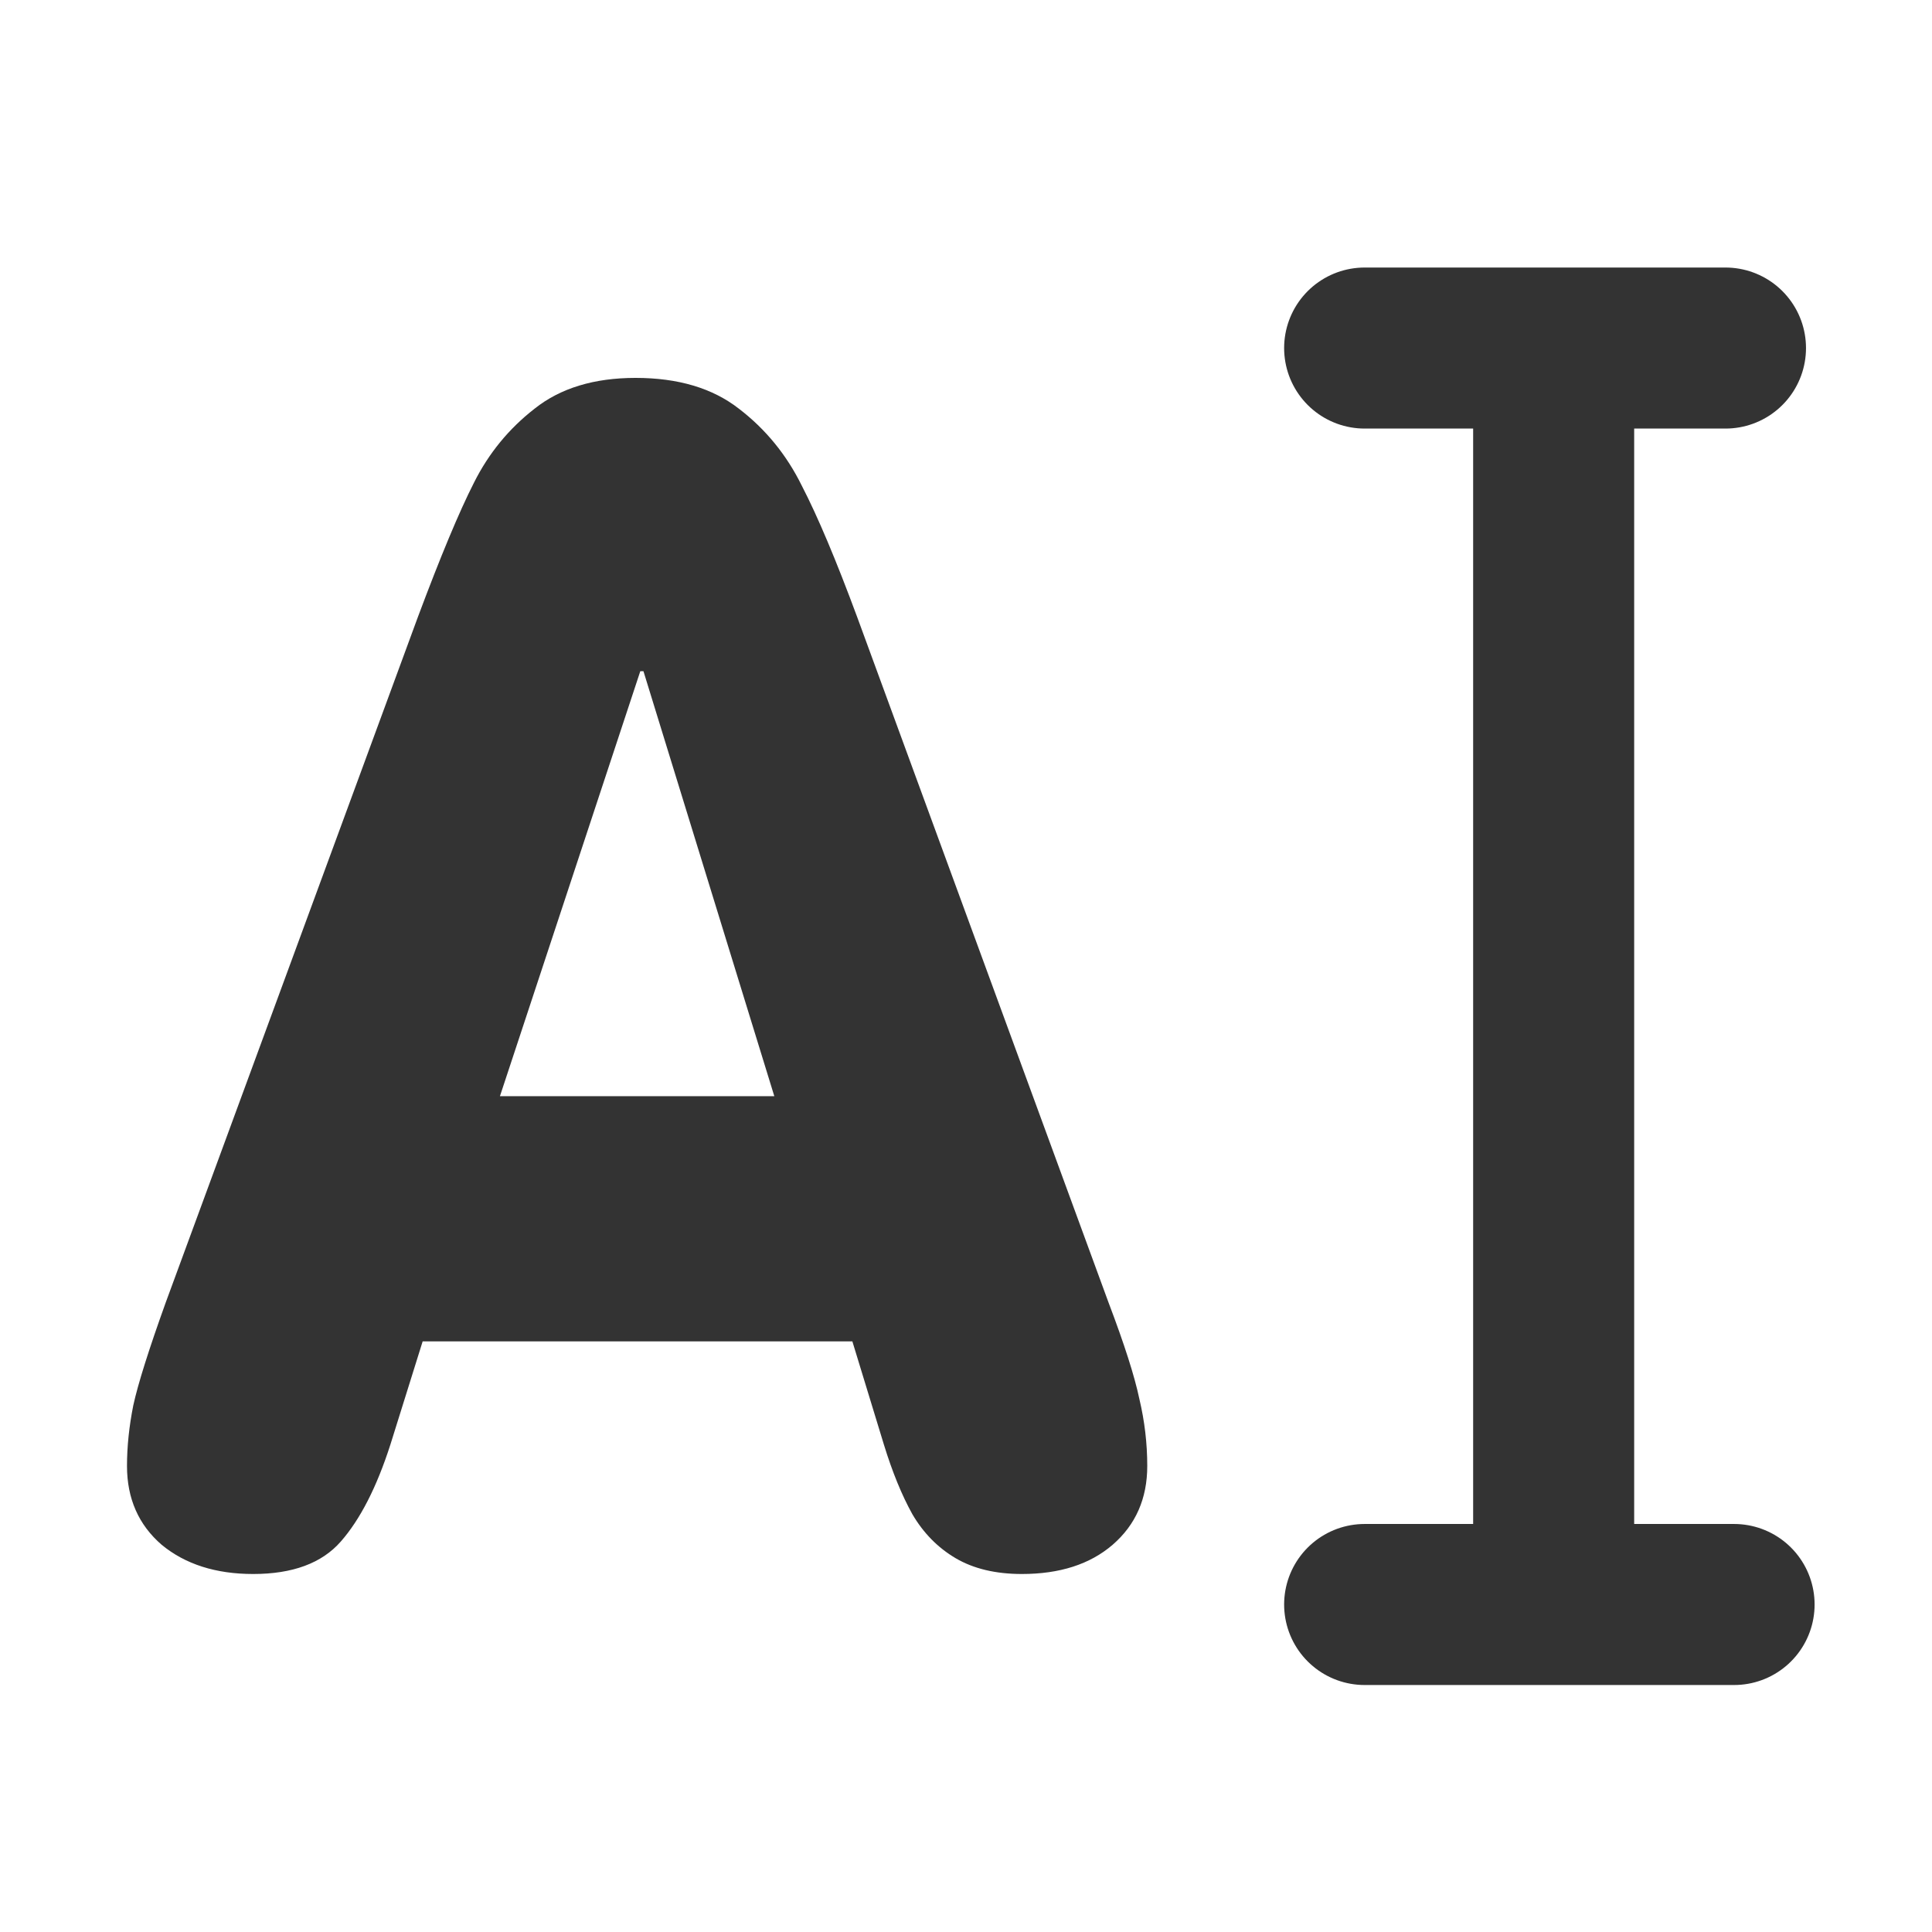 <?xml version="1.0" encoding="UTF-8" standalone="no"?>
<!DOCTYPE svg PUBLIC "-//W3C//DTD SVG 20010904//EN"
"http://www.w3.org/TR/2001/REC-SVG-20010904/DTD/svg10.dtd">
<svg
   sodipodi:docname="14_text.svg"
   height="60"
   sodipodi:version="0.32"
   width="60"
   _SVGFile__filename="scalable/actions/14_text.svg"
   version="1.0"
   y="0"
   x="0"
   inkscape:version="0.39"
   id="svg1"
   sodipodi:docbase="/home/danny/work/flat/newscale/actions"
   xmlns="http://www.w3.org/2000/svg"
   xmlns:cc="http://web.resource.org/cc/"
   xmlns:inkscape="http://www.inkscape.org/namespaces/inkscape"
   xmlns:sodipodi="http://sodipodi.sourceforge.net/DTD/sodipodi-0.dtd"
   xmlns:rdf="http://www.w3.org/1999/02/22-rdf-syntax-ns#"
   xmlns:dc="http://purl.org/dc/elements/1.1/"
   xmlns:xlink="http://www.w3.org/1999/xlink">
  <sodipodi:namedview
     bordercolor="#666666"
     inkscape:pageshadow="2"
     inkscape:window-y="0"
     pagecolor="#ffffff"
     inkscape:window-height="685"
     inkscape:zoom="6.9465338"
     inkscape:window-x="0"
     borderopacity="1.0"
     inkscape:cx="33.307957"
     inkscape:cy="23.184732"
     inkscape:window-width="1016"
     inkscape:pageopacity="0.0"
     id="base" />
  <defs
     id="defs3">
    <linearGradient
       id="linearGradient772">
      <stop
         style="stop-color:#000;stop-opacity:1;"
         id="stop773"
         offset="0" />
      <stop
         style="stop-color:#fff;stop-opacity:1;"
         id="stop774"
         offset="1" />
    </linearGradient>
    <linearGradient
       xlink:href="#linearGradient772"
       id="linearGradient775" />
  </defs>
  <g
     id="g1558"
     transform="translate(-0.294,-6.607251e-2)">
    <path
       id="path833"
       style="font-size:12;font-weight:900;fill:#333333;stroke-width:1pt;font-family:VAG Rounded Black SSi;"
       d="M 5.438,40.524 L 13.274,19.222 C 13.976,17.344 14.555,15.957 15.012,15.059 C 15.469,14.145 16.098,13.378 16.897,12.757 C 17.697,12.121 18.742,11.802 20.032,11.802 C 21.354,11.802 22.423,12.121 23.239,12.757 C 24.072,13.394 24.725,14.194 25.198,15.157 C 25.688,16.104 26.259,17.459 26.912,19.222 L 34.723,40.524 C 35.213,41.814 35.531,42.81 35.678,43.512 C 35.841,44.197 35.923,44.891 35.923,45.593 C 35.923,46.605 35.564,47.421 34.846,48.042 C 34.144,48.646 33.205,48.948 32.03,48.948 C 31.214,48.948 30.528,48.784 29.973,48.458 C 29.418,48.131 28.969,47.674 28.626,47.087 C 28.3,46.499 28.006,45.781 27.745,44.932 L 26.765,41.724 L 13.42,41.724 L 12.417,44.932 C 11.992,46.254 11.478,47.258 10.874,47.944 C 10.286,48.613 9.38,48.948 8.156,48.948 C 6.997,48.948 6.05,48.646 5.316,48.042 C 4.597,47.421 4.238,46.605 4.238,45.593 C 4.238,44.989 4.304,44.361 4.434,43.708 C 4.581,43.038 4.916,41.977 5.438,40.524 z M 24.341,34.109 L 20.277,20.911 L 20.179,20.911 L 15.82,34.109 L 24.341,34.109 z " />
    <path
       style="fill:none;fill-opacity:0.75;fill-rule:evenodd;stroke:#333333;stroke-width:4.345;stroke-linecap:round;stroke-linejoin:round;"
       d="M 38.71,12.795 L 48.446,12.795 M 43.81,12.795 L 43.81,45.803 M 38.71,46.696 L 48.678,46.696"
       sodipodi:nodetypes="cccccc"
       transform="matrix(1.151,0,0,1.151,-1.881,-3.852)"
       sodipodi:stroke-cmyk="(0.0000000 0.0000000 0.0000000 0.80000001)"
       id="path862" />
  </g>
</svg>
